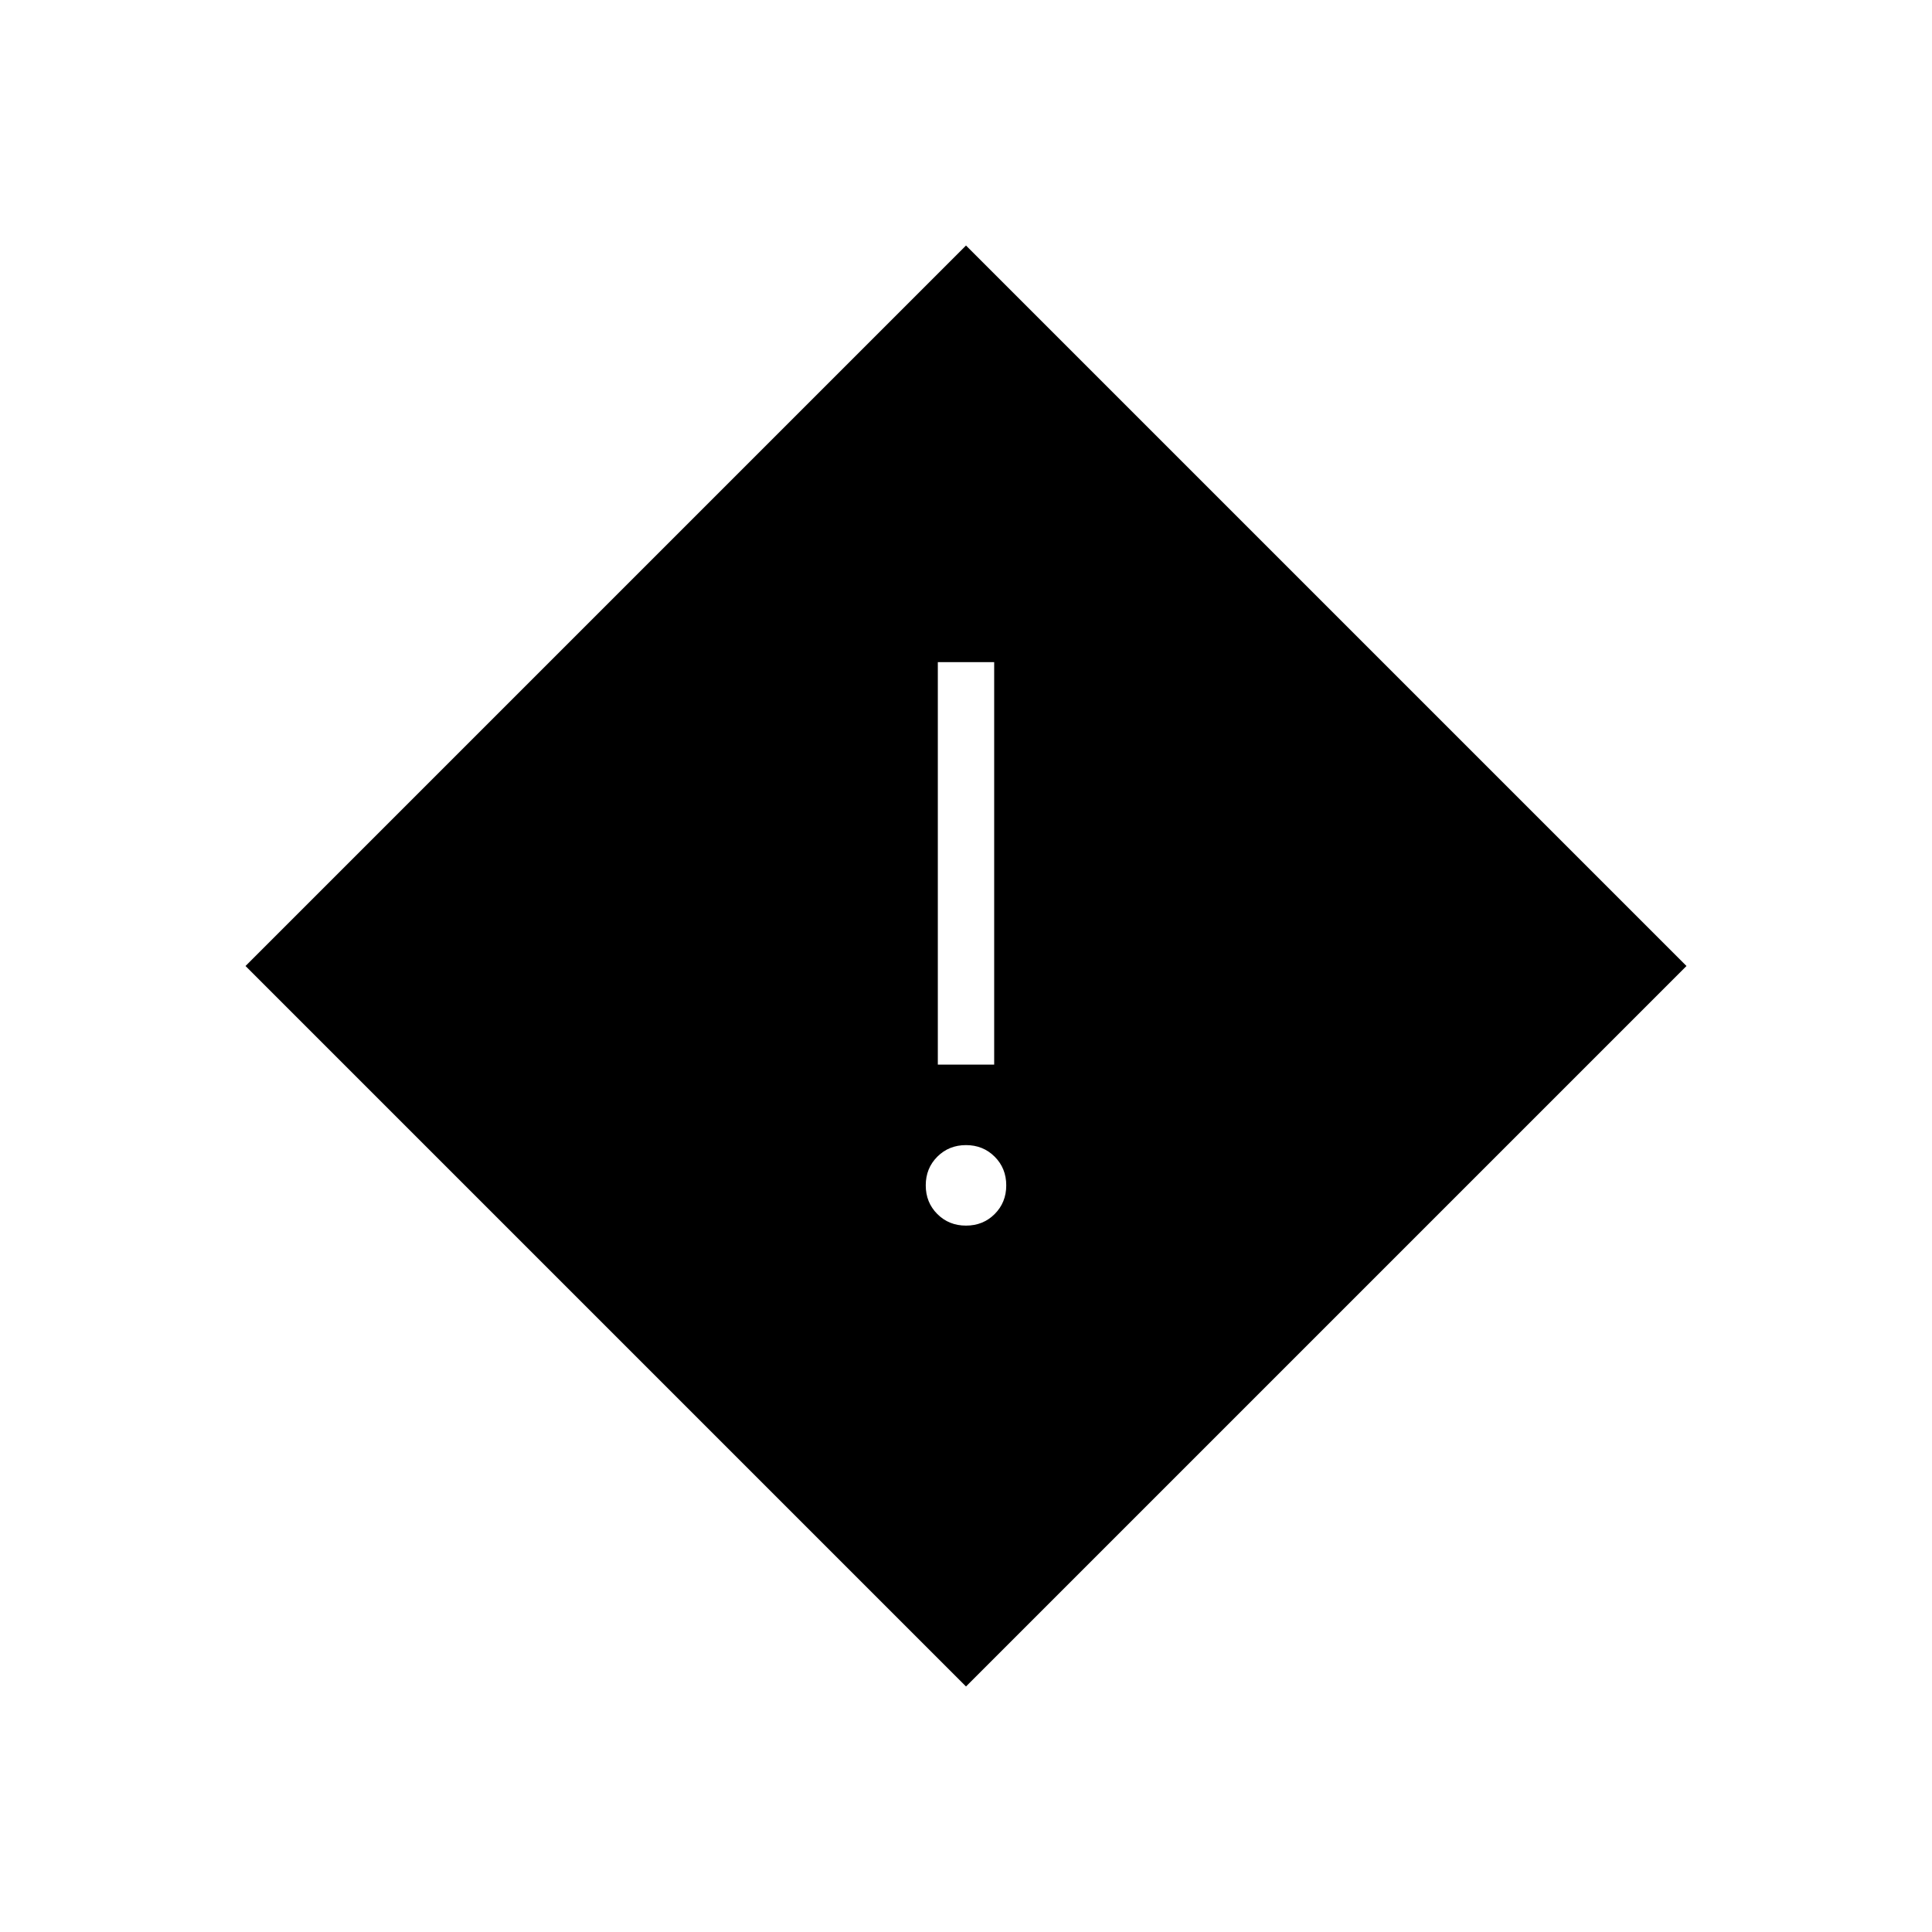 <svg xmlns="http://www.w3.org/2000/svg" height="24" viewBox="0 -960 960 960" width="24"><path d="M466-431h28v-200h-28v200Zm14 80q8.5 0 14.25-5.75T500-371q0-8.5-5.75-14.25T480-391q-8.5 0-14.25 5.75T460-371q0 8.5 5.75 14.25T480-351Zm0 229L122-480l358-358 358 358-358 358Z"/></svg>